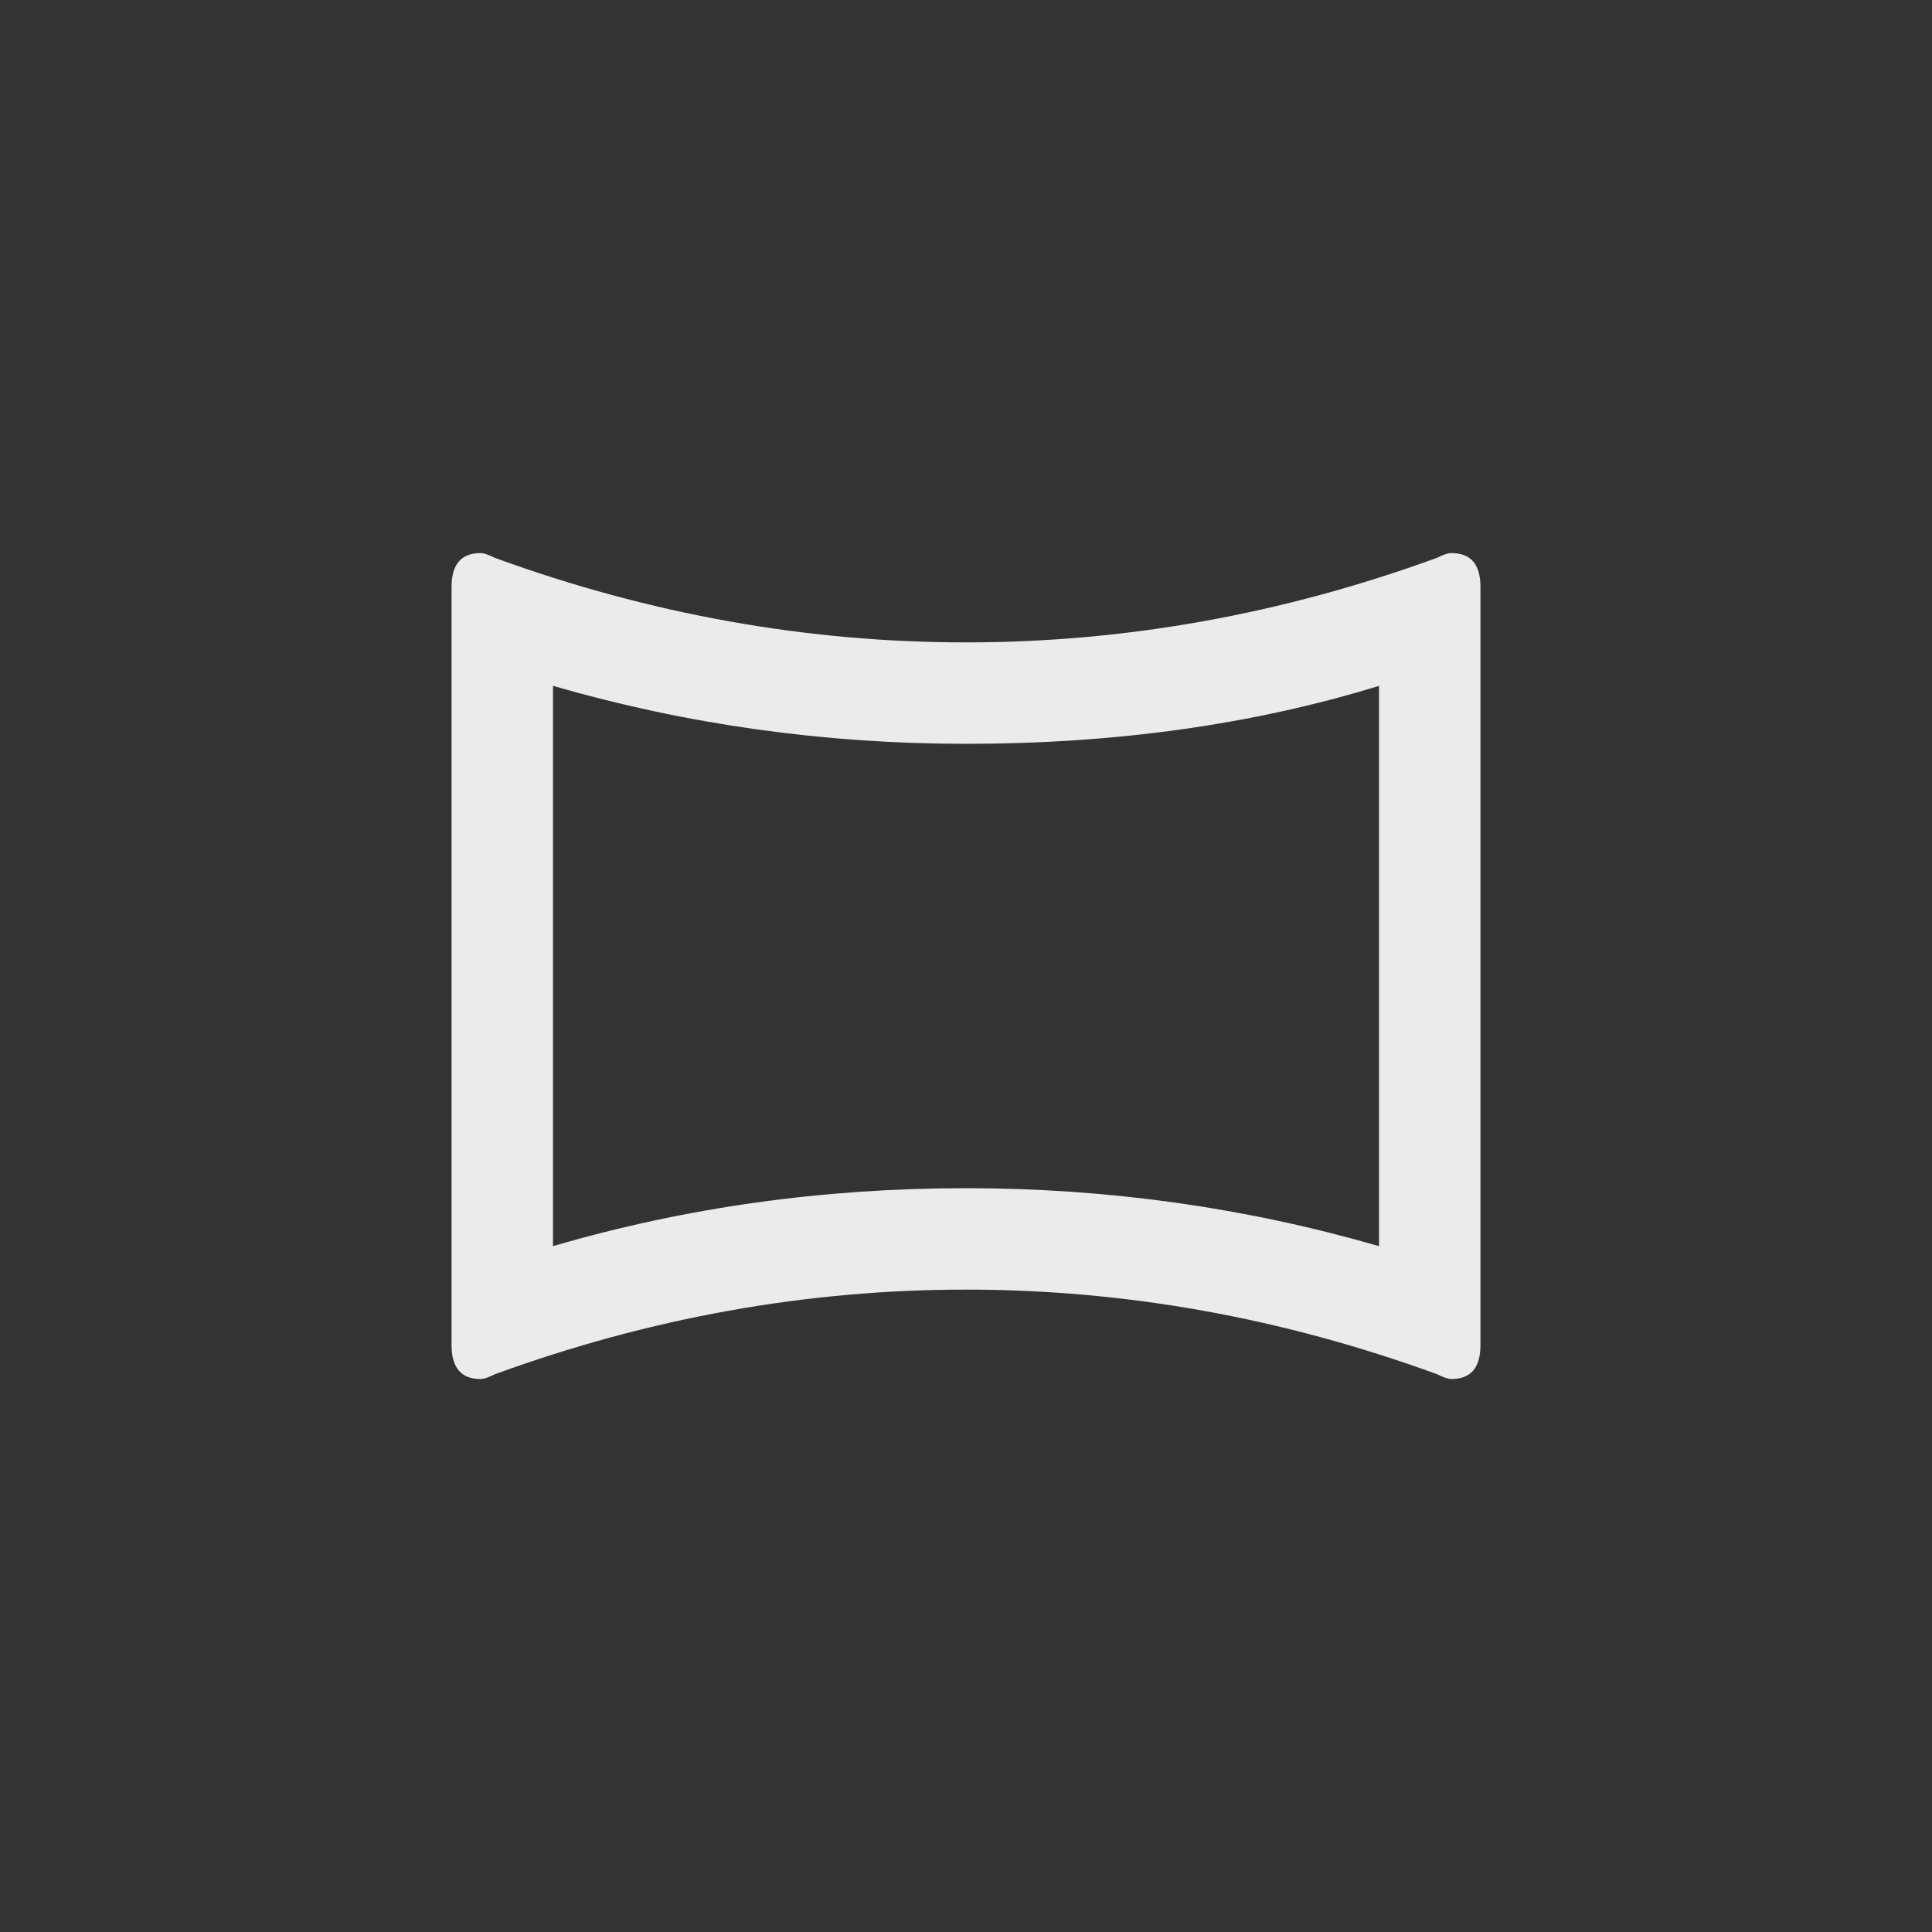 <!-- Generated by IcoMoon.io -->
<svg version="1.1" xmlns="http://www.w3.org/2000/svg" width="40" height="40" viewBox="0 0 40 40">
<rect x="0" y="0" width="40" height="40" fill="#333333" stroke="none"/>
<title>mt-panorama_horizontal</title>
<path fill="#ebebeb" d="M30.051 11.451q0.6 0 0.6 0.7v15.7q0 0.7-0.6 0.7-0.1 0-0.3-0.1-4.8-1.751-9.751-1.751t-9.751 1.751q-0.2 0.1-0.3 0.1-0.6 0-0.6-0.7v-15.7q0-0.7 0.6-0.7 0.1 0 0.3 0.1 4.8 1.749 9.751 1.749t9.751-1.751q0.2-0.1 0.3-0.1zM28.551 14.2q-3.9 1.2-8.551 1.2-4.4 0-8.551-1.2v11.6q4.1-1.2 8.551-1.2 4.4 0 8.551 1.2v-11.6z"></path>
</svg>
